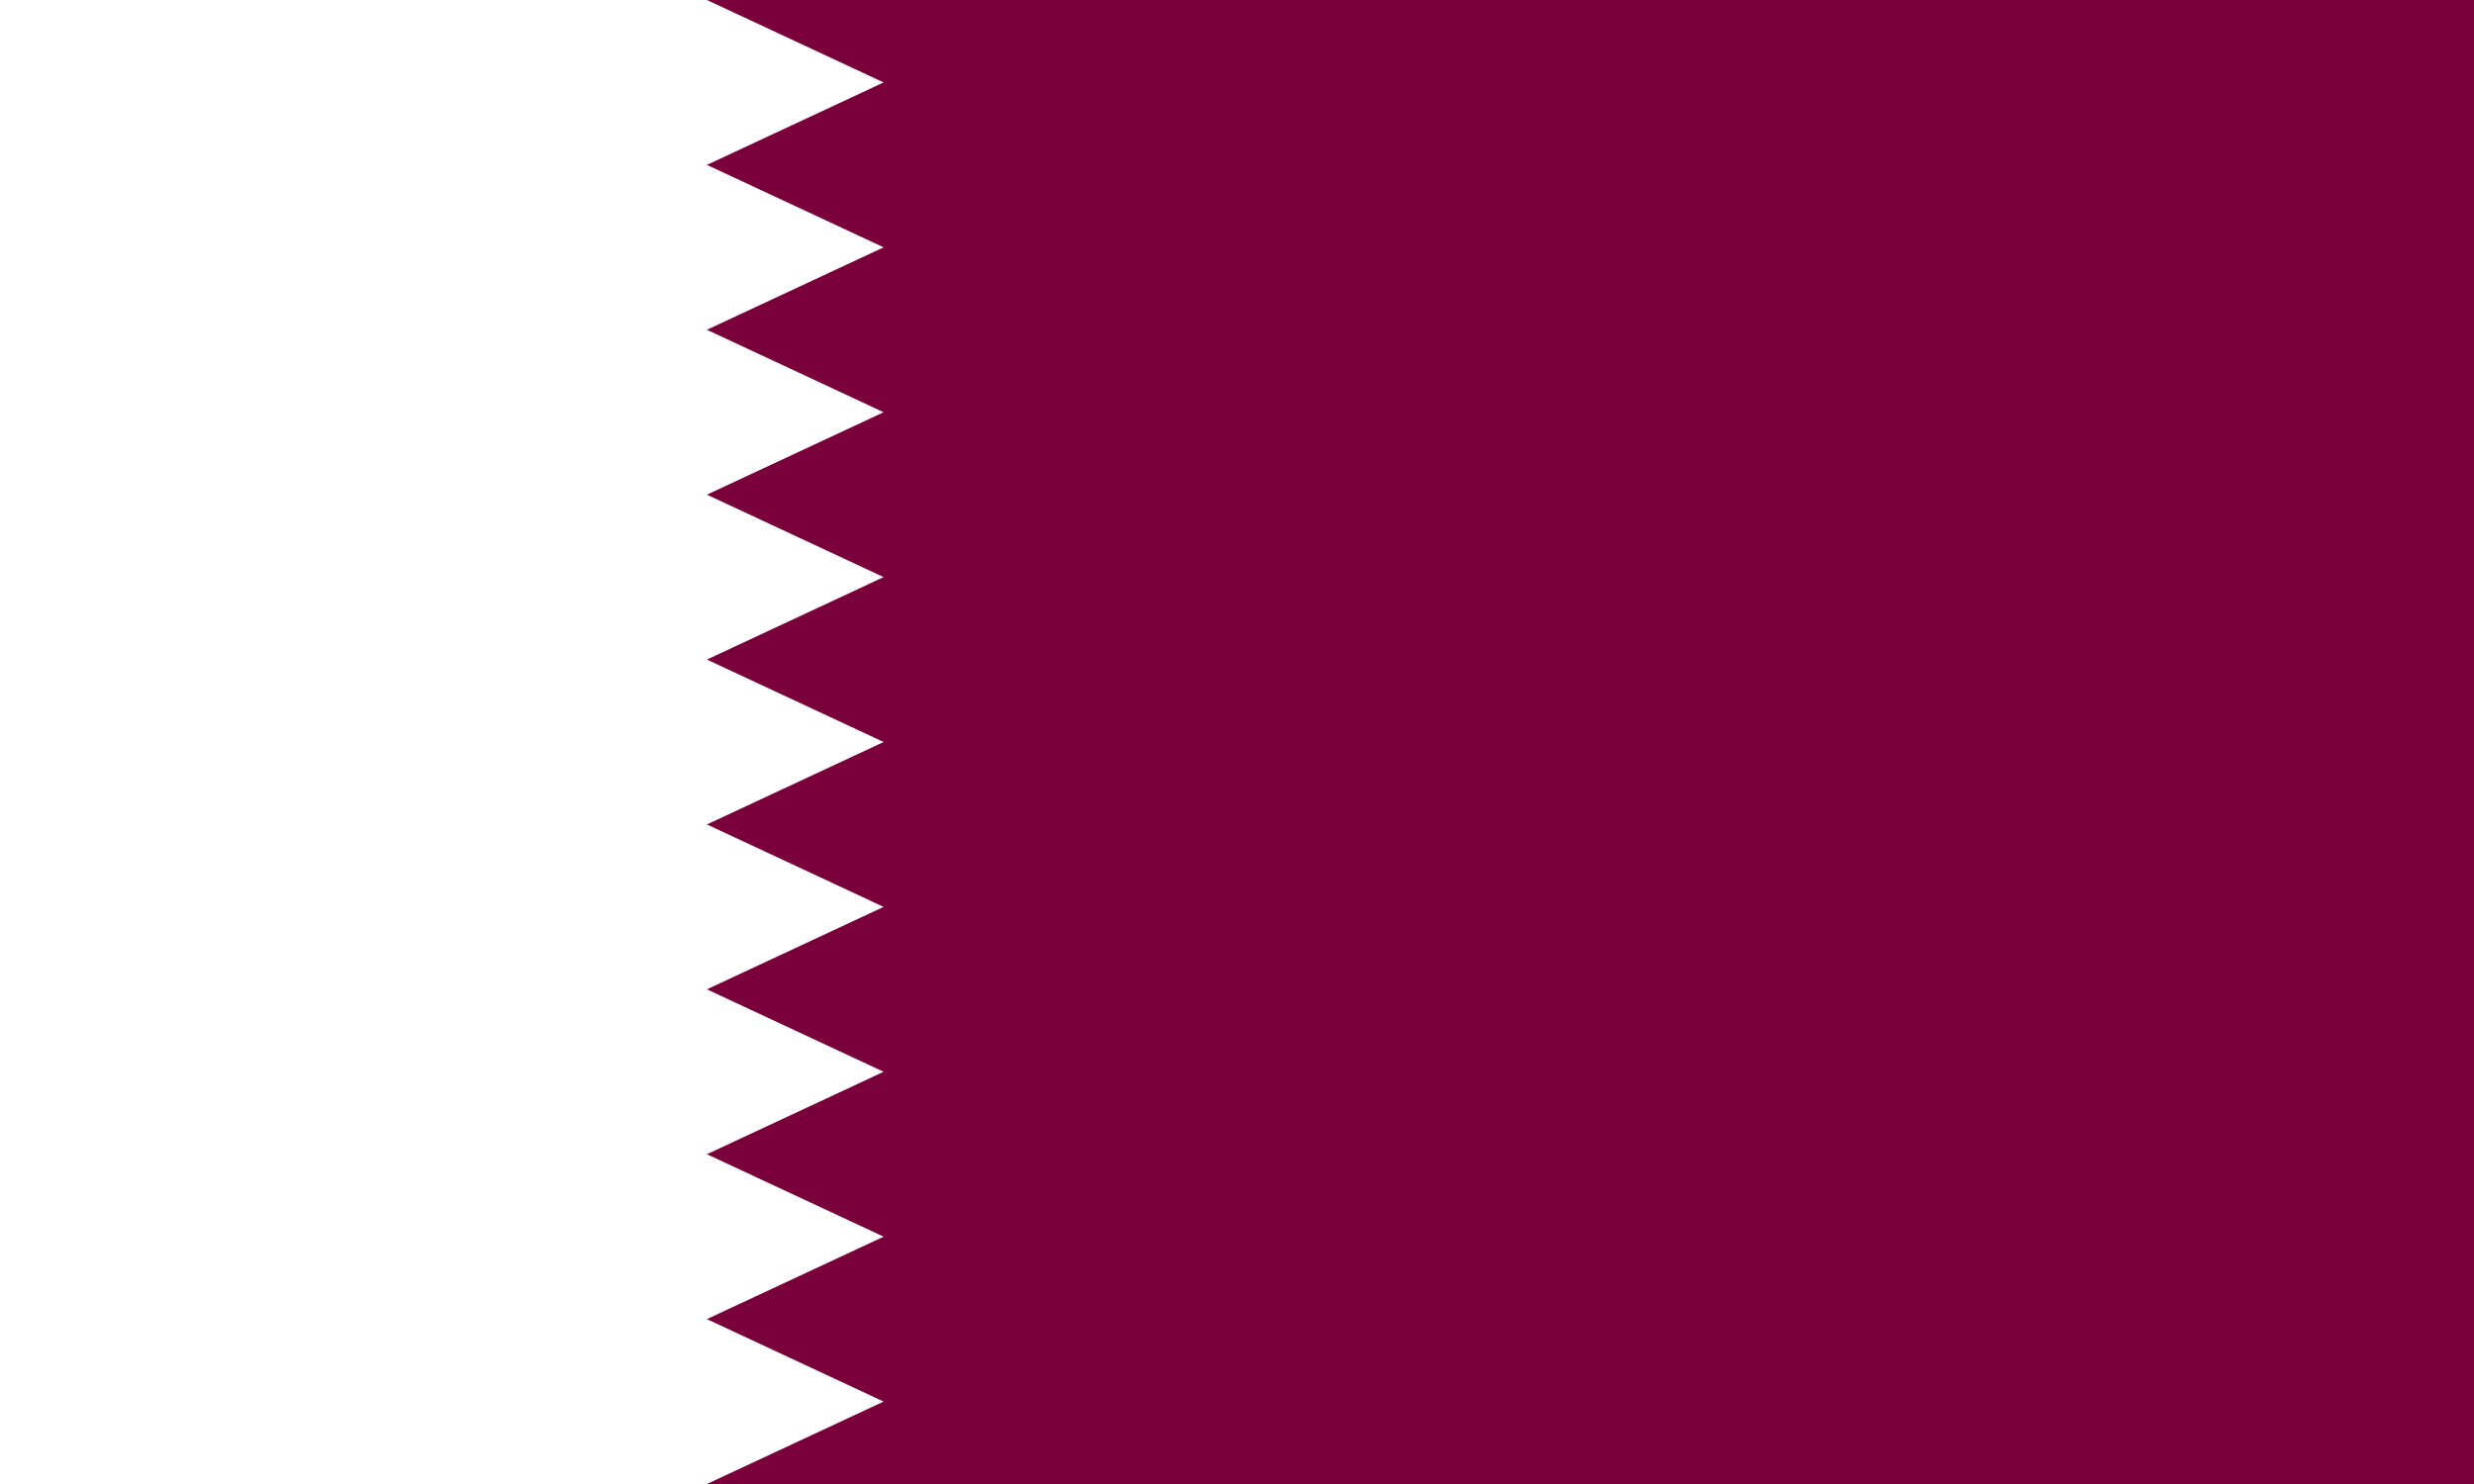 <?xml version="1.0"?>
<svg xmlns="http://www.w3.org/2000/svg" xmlns:xlink="http://www.w3.org/1999/xlink" version="1.1" width="600" height="360" viewBox="0 0 600 360">
<!-- Generated by Kreative Vexillo v1.0 -->
<style>
.maroon{fill:rgb(122,0,60);}
.white{fill:rgb(255,255,255);}
</style>
<g>
<rect x="0" y="0" width="600" height="360" class="maroon"/>
<path d="M 0 0 L 171.429 0 L 214.286 20 L 171.429 40 L 214.286 60 L 171.429 80 L 214.286 100 L 171.429 120 L 214.286 140 L 171.429 160 L 214.286 180 L 171.429 200 L 214.286 220 L 171.429 240 L 214.286 260 L 171.429 280 L 214.286 300 L 171.429 320 L 214.286 340 L 171.429 360 L 0 360 Z" class="white"/>
</g>
</svg>
